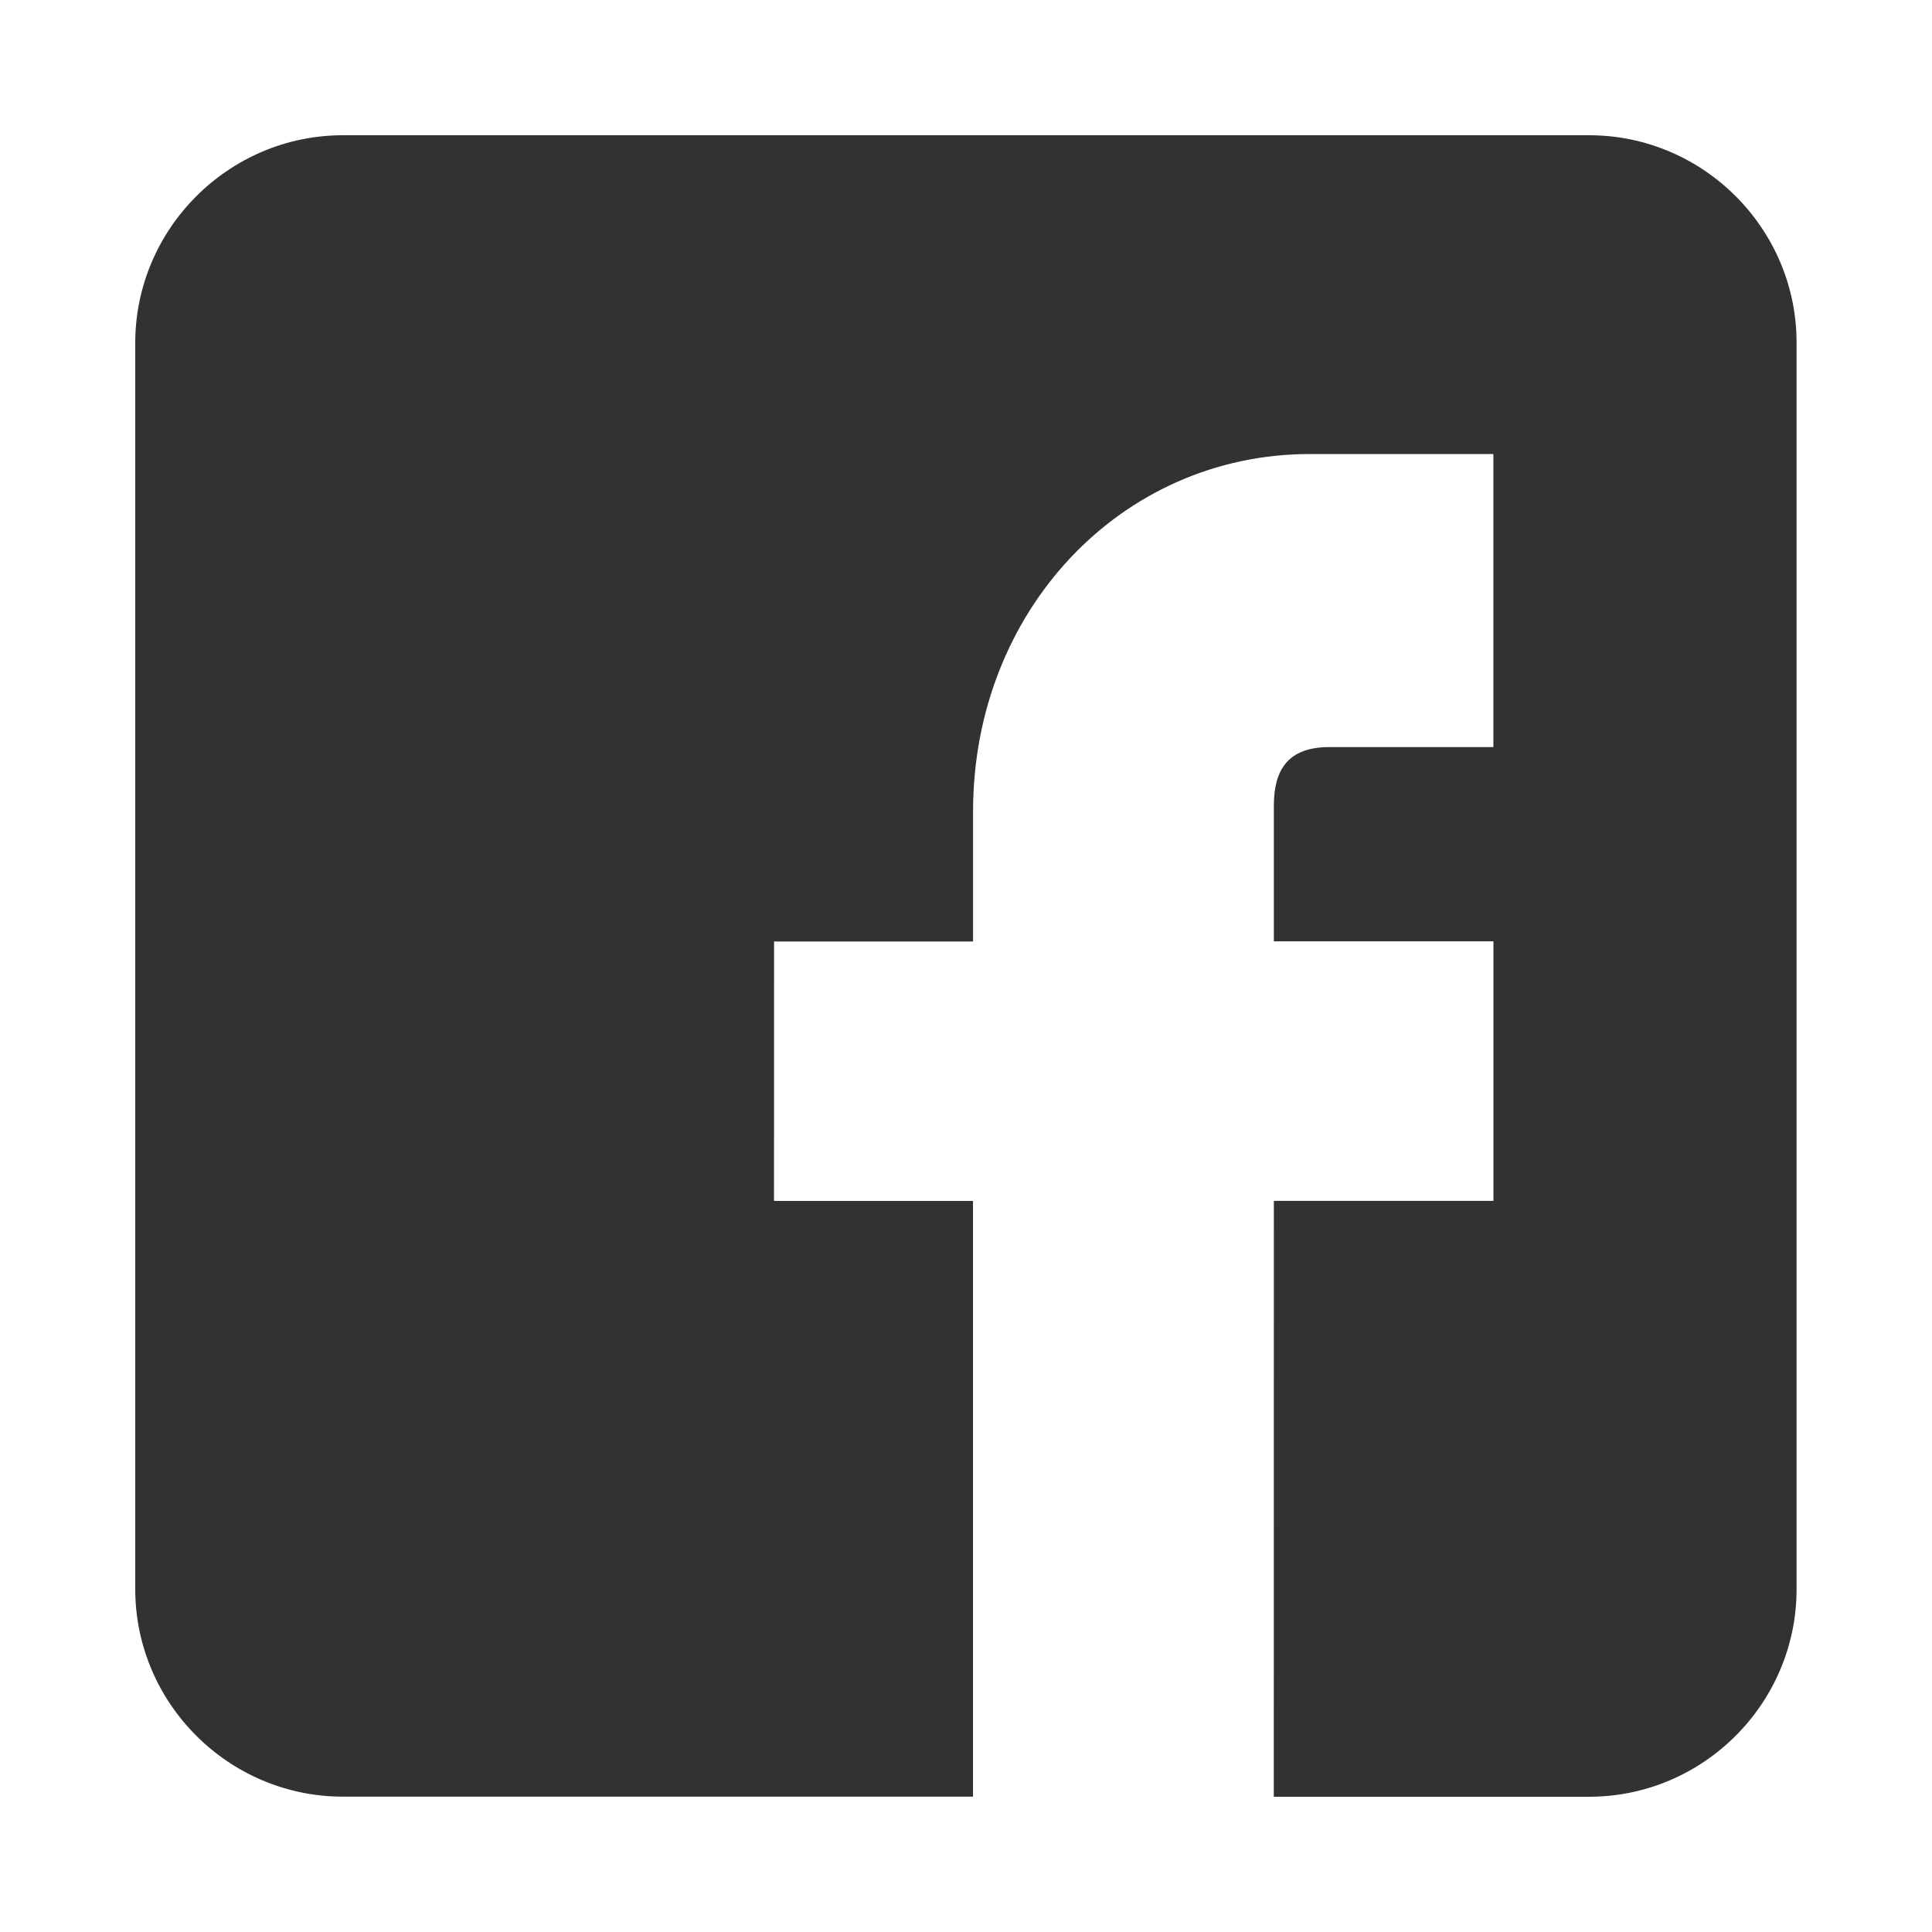 <?xml version="1.0" encoding="utf-8"?> <!-- Generator: IcoMoon.io --> <!DOCTYPE svg PUBLIC "-//W3C//DTD SVG 1.1//EN" "http://www.w3.org/Graphics/SVG/1.1/DTD/svg11.dtd"> <svg width="32" height="32" viewBox="0 0 32 32" xmlns="http://www.w3.org/2000/svg" xmlns:xlink="http://www.w3.org/1999/xlink" fill="#323232"><g><path d="M 26.32,2.24L 5.68,2.24 C 3.789,2.24, 2.24,3.789, 2.24,5.68l0,20.64 c0,1.893, 1.549,3.438, 3.438,3.438l 10.438,0 l0-9.867 l-3.296,0 L 12.821,15.594 l 3.296,0 L 16.117,13.44 c0-3.32, 2.451-5.92, 5.581-5.92l 3.037,0 l0,4.854 l-2.718,0 c-0.71,0-0.918,0.408-0.918,0.971l0,2.246 l 3.637,0 l0,4.299 l-3.637,0 L 21.098,29.76 l 5.221,0 c 1.893,0, 3.438-1.547, 3.438-3.438L 29.757,5.68 C 29.76,3.789, 28.213,2.24, 26.32,2.24z"></path></g></svg>